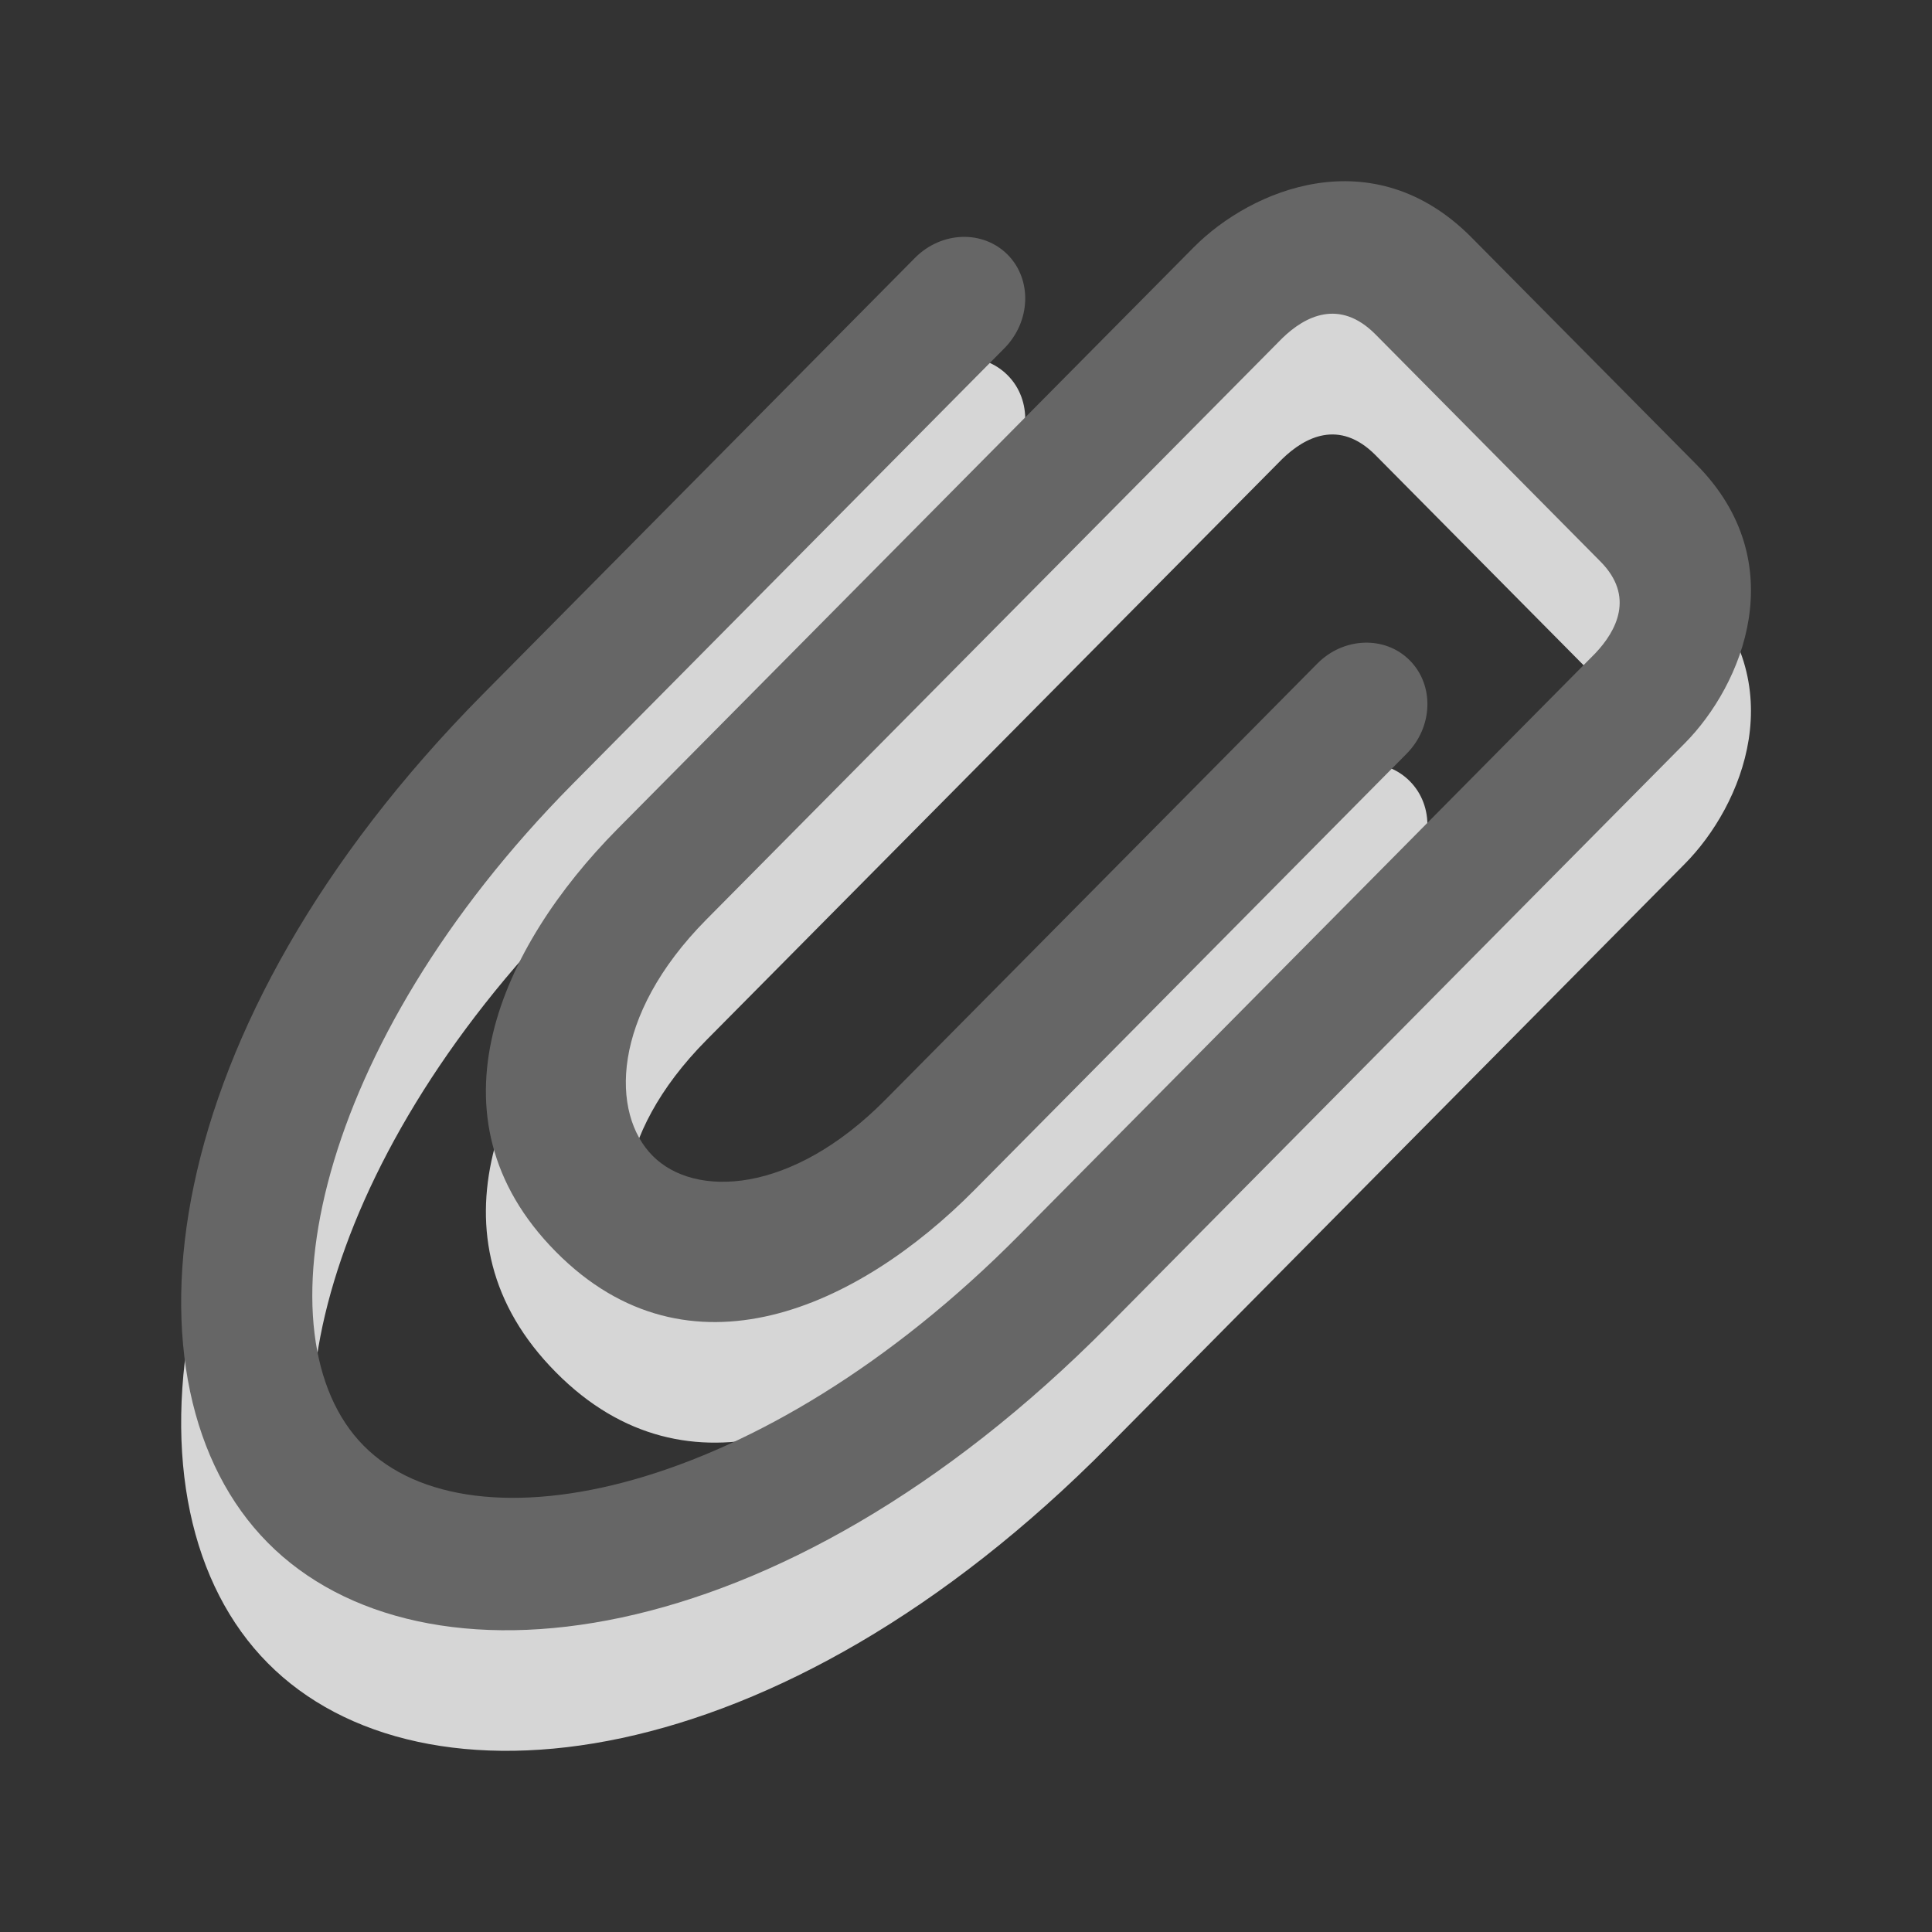 <?xml version="1.0" encoding="utf-8"?>
<!-- Generator: Adobe Illustrator 15.1.0, SVG Export Plug-In . SVG Version: 6.00 Build 0)  -->
<!DOCTYPE svg PUBLIC "-//W3C//DTD SVG 1.1//EN" "http://www.w3.org/Graphics/SVG/1.1/DTD/svg11.dtd">
<svg version="1.1" id="Ebene_1" xmlns="http://www.w3.org/2000/svg" xmlns:xlink="http://www.w3.org/1999/xlink" x="0px" y="0px" width="16px" height="16px" viewBox="0 0 16 16" enable-background="new 0 0 16 16" xml:space="preserve">
	<rect x="0" y="0" width="16" height="16" fill="#333333" stroke="none"/>
	<title>Attachment</title>
	<desc>Attachment Icon (tilt)</desc>
	
	<!--
		@author		Harald Szekely
		@copyright	2001-2012 WoltLab GmbH 
		@license	GNU Lesser General Public License <http://opensource.org/licenses/lgpl-license.php> 
	--> 
	
	<defs>
		<style type="text/css">
			<![CDATA[
				.surface { fill: #666; }
				.shadow { fill: #fff; }
			]]>
		</style>
	</defs>
	
	<g id="IconAttachment">
		<path class="shadow" opacity=".8" d="M2.217,13.773C0.945,12.49,1.264,9.51,4.001,6.746l3.576-3.611c0.22-0.222,0.563-0.233,0.768-0.027
			C8.549,3.313,8.537,3.66,8.318,3.882L4.741,7.494c-2.14,2.161-2.622,4.577-1.729,5.479s3.287,0.416,5.428-1.744l4.772-4.819
			c0.175-0.185,0.328-0.471,0.043-0.759l-1.864-1.882c-0.299-0.301-0.586-0.149-0.772,0.032L5.851,8.613
			c-0.796,0.803-0.793,1.607-0.446,1.957c0.346,0.35,1.146,0.324,1.926-0.463l3.577-3.61c0.218-0.222,0.563-0.234,0.767-0.028
			c0.205,0.206,0.193,0.553-0.027,0.774L8.07,10.855c-0.959,0.969-2.366,1.621-3.466,0.51c-1.11-1.119-0.451-2.529,0.507-3.498
			l4.774-4.819c0.478-0.483,1.486-0.905,2.301-0.083l1.864,1.882c0.803,0.811,0.382,1.825-0.099,2.309l-4.771,4.818
			C6.443,14.74,3.491,15.061,2.217,13.773L2.217,13.773z"/>
		<path class="surface" d="M2.217,12.775C0.945,11.49,1.264,8.51,4.001,5.747l3.576-3.611c0.22-0.222,0.563-0.233,0.768-0.027
			c0.204,0.206,0.192,0.553-0.027,0.775L4.741,6.494c-2.14,2.162-2.622,4.578-1.729,5.479c0.893,0.904,3.287,0.418,5.428-1.744
			l4.772-4.819c0.175-0.185,0.328-0.471,0.043-0.759l-1.864-1.882c-0.299-0.301-0.586-0.149-0.772,0.032L5.851,7.614
			C5.055,8.417,5.058,9.223,5.405,9.572c0.346,0.35,1.146,0.324,1.926-0.463l3.577-3.612c0.218-0.222,0.563-0.234,0.767-0.028
			c0.205,0.206,0.193,0.553-0.027,0.774L8.07,9.855c-0.959,0.969-2.366,1.623-3.466,0.512c-1.11-1.121-0.451-2.53,0.507-3.499
			l4.774-4.819c0.478-0.483,1.486-0.905,2.301-0.083l1.864,1.882c0.803,0.811,0.382,1.825-0.099,2.309l-4.771,4.819
			C6.443,13.74,3.491,14.063,2.217,12.775L2.217,12.775z"/>
	</g>
</svg>
